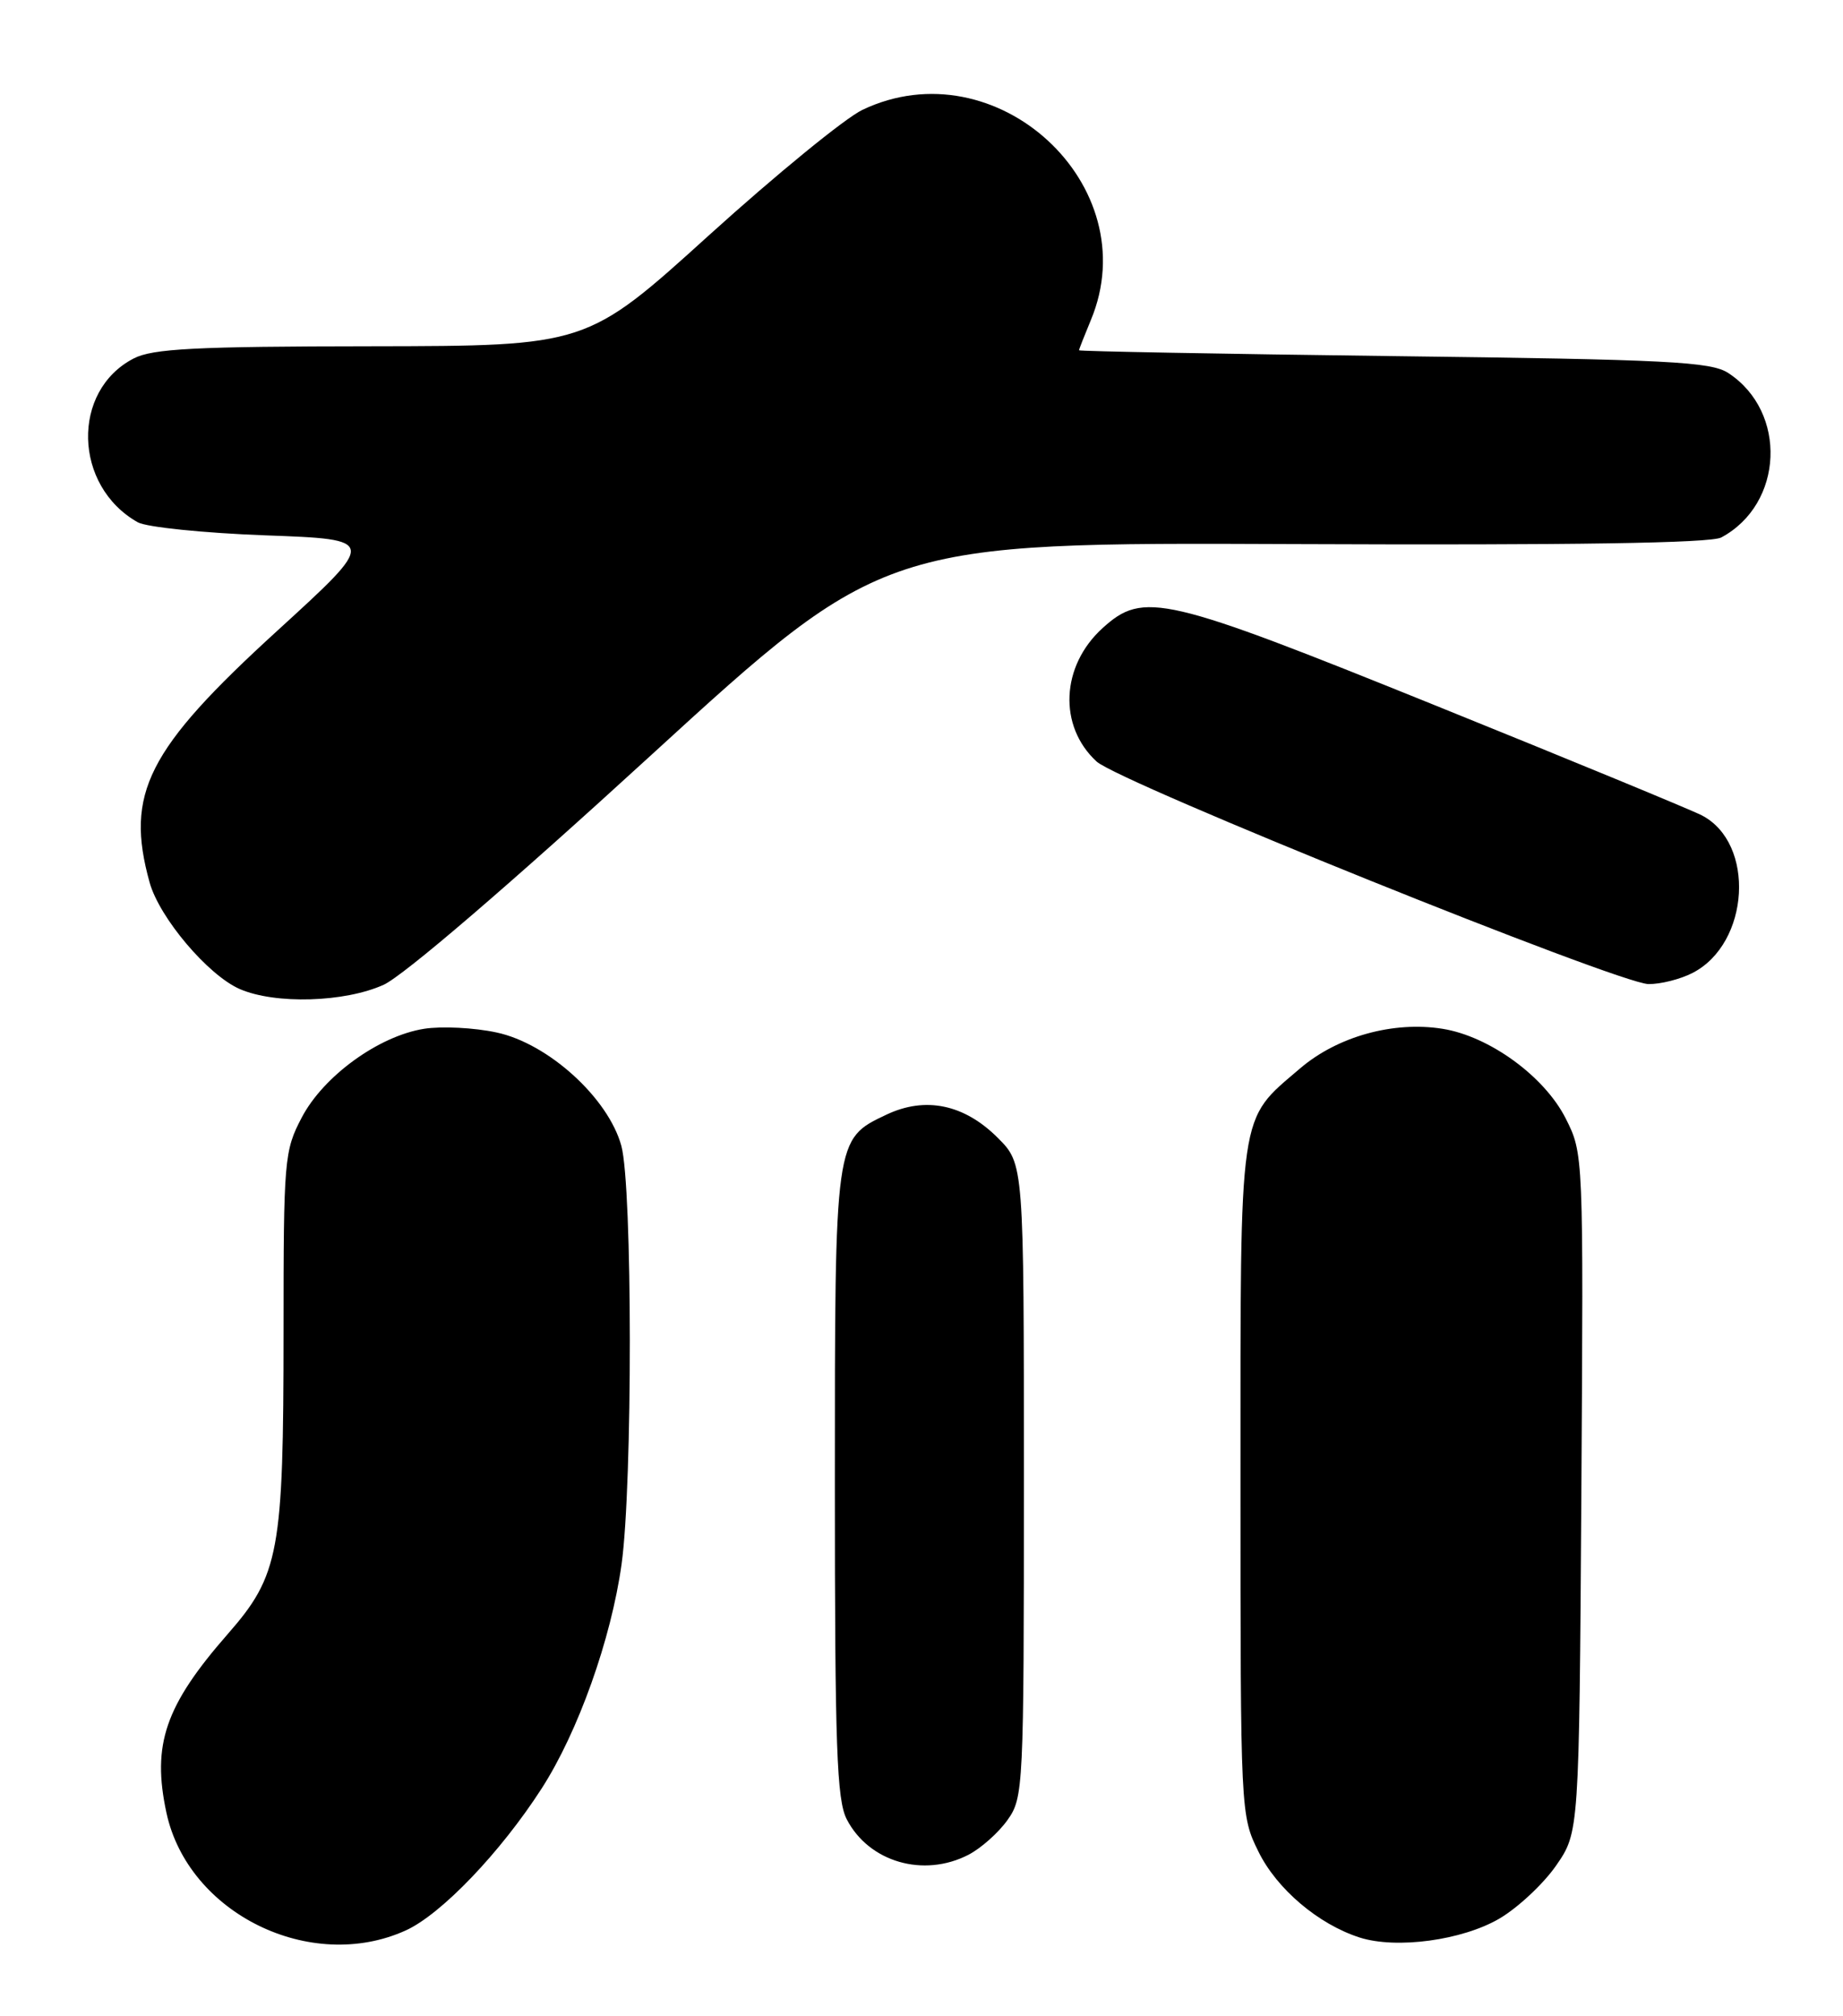 <?xml version="1.0" encoding="UTF-8" standalone="no"?>
<!DOCTYPE svg PUBLIC "-//W3C//DTD SVG 1.1//EN" "http://www.w3.org/Graphics/SVG/1.1/DTD/svg11.dtd" >
<svg xmlns="http://www.w3.org/2000/svg" xmlns:xlink="http://www.w3.org/1999/xlink" version="1.1" viewBox="0 0 234 256">
 <g >
 <path fill="currentColor"
d=" M 51.52 245.13 C 56.03 243.08 63.55 235.22 68.77 227.11 C 73.40 219.92 77.60 208.13 78.92 198.62 C 80.33 188.46 80.31 150.69 78.89 145.50 C 77.23 139.43 69.62 132.51 63.06 131.11 C 60.21 130.49 56.06 130.29 53.84 130.64 C 48.07 131.56 41.06 136.65 38.31 141.91 C 36.09 146.13 36.00 147.24 36.00 169.11 C 36.00 197.09 35.46 200.02 28.92 207.49 C 20.97 216.58 19.27 221.52 21.13 230.18 C 23.88 242.97 39.43 250.62 51.52 245.13 Z  M 190.37 243.63 C 192.72 242.25 195.96 239.22 197.57 236.90 C 200.50 232.67 200.50 232.67 200.78 189.59 C 201.05 146.50 201.05 146.50 198.78 142.00 C 196.08 136.67 189.10 131.59 183.16 130.64 C 176.91 129.64 169.82 131.61 165.08 135.66 C 157.19 142.42 157.50 140.26 157.50 188.00 C 157.50 230.25 157.51 230.53 159.79 235.14 C 162.12 239.88 167.40 244.35 172.63 246.03 C 177.30 247.52 185.65 246.39 190.37 243.63 Z  M 122.97 235.52 C 124.55 234.70 126.78 232.72 127.92 231.11 C 129.94 228.27 130.00 227.10 130.00 188.00 C 130.00 147.80 130.00 147.80 126.68 144.48 C 122.42 140.22 117.49 139.20 112.55 141.54 C 105.97 144.66 106.00 144.47 106.00 188.50 C 106.00 221.89 106.24 228.56 107.51 231.02 C 110.32 236.45 117.26 238.47 122.97 235.52 Z  M 48.71 125.05 C 51.25 123.89 64.63 112.41 82.55 96.00 C 112.20 68.87 112.20 68.87 164.37 69.09 C 199.73 69.24 217.19 68.97 218.54 68.25 C 226.47 64.00 226.97 52.30 219.44 47.37 C 217.24 45.93 211.87 45.65 176.96 45.22 C 154.98 44.94 137.00 44.61 137.00 44.48 C 137.00 44.35 137.68 42.63 138.50 40.65 C 145.65 23.54 126.46 5.86 109.50 13.95 C 107.30 15.00 98.53 22.17 90.00 29.89 C 74.50 43.93 74.50 43.93 47.20 43.97 C 24.80 43.99 19.37 44.27 16.97 45.52 C 9.02 49.63 9.32 61.71 17.49 66.32 C 18.59 66.94 25.89 67.69 33.70 67.98 C 47.90 68.50 47.90 68.50 35.20 80.10 C 18.68 95.18 15.86 100.76 19.00 112.07 C 20.25 116.55 26.41 123.83 30.44 125.59 C 34.94 127.55 43.77 127.29 48.71 125.05 Z  M 214.91 123.54 C 222.18 119.79 222.91 107.06 216.06 103.53 C 214.65 102.81 199.47 96.54 182.32 89.61 C 147.77 75.64 145.20 75.04 140.00 79.75 C 134.69 84.56 134.35 92.21 139.23 96.70 C 142.08 99.33 205.50 124.90 209.30 124.96 C 210.84 124.98 213.37 124.34 214.91 123.54 Z "/>
</g>
</svg>